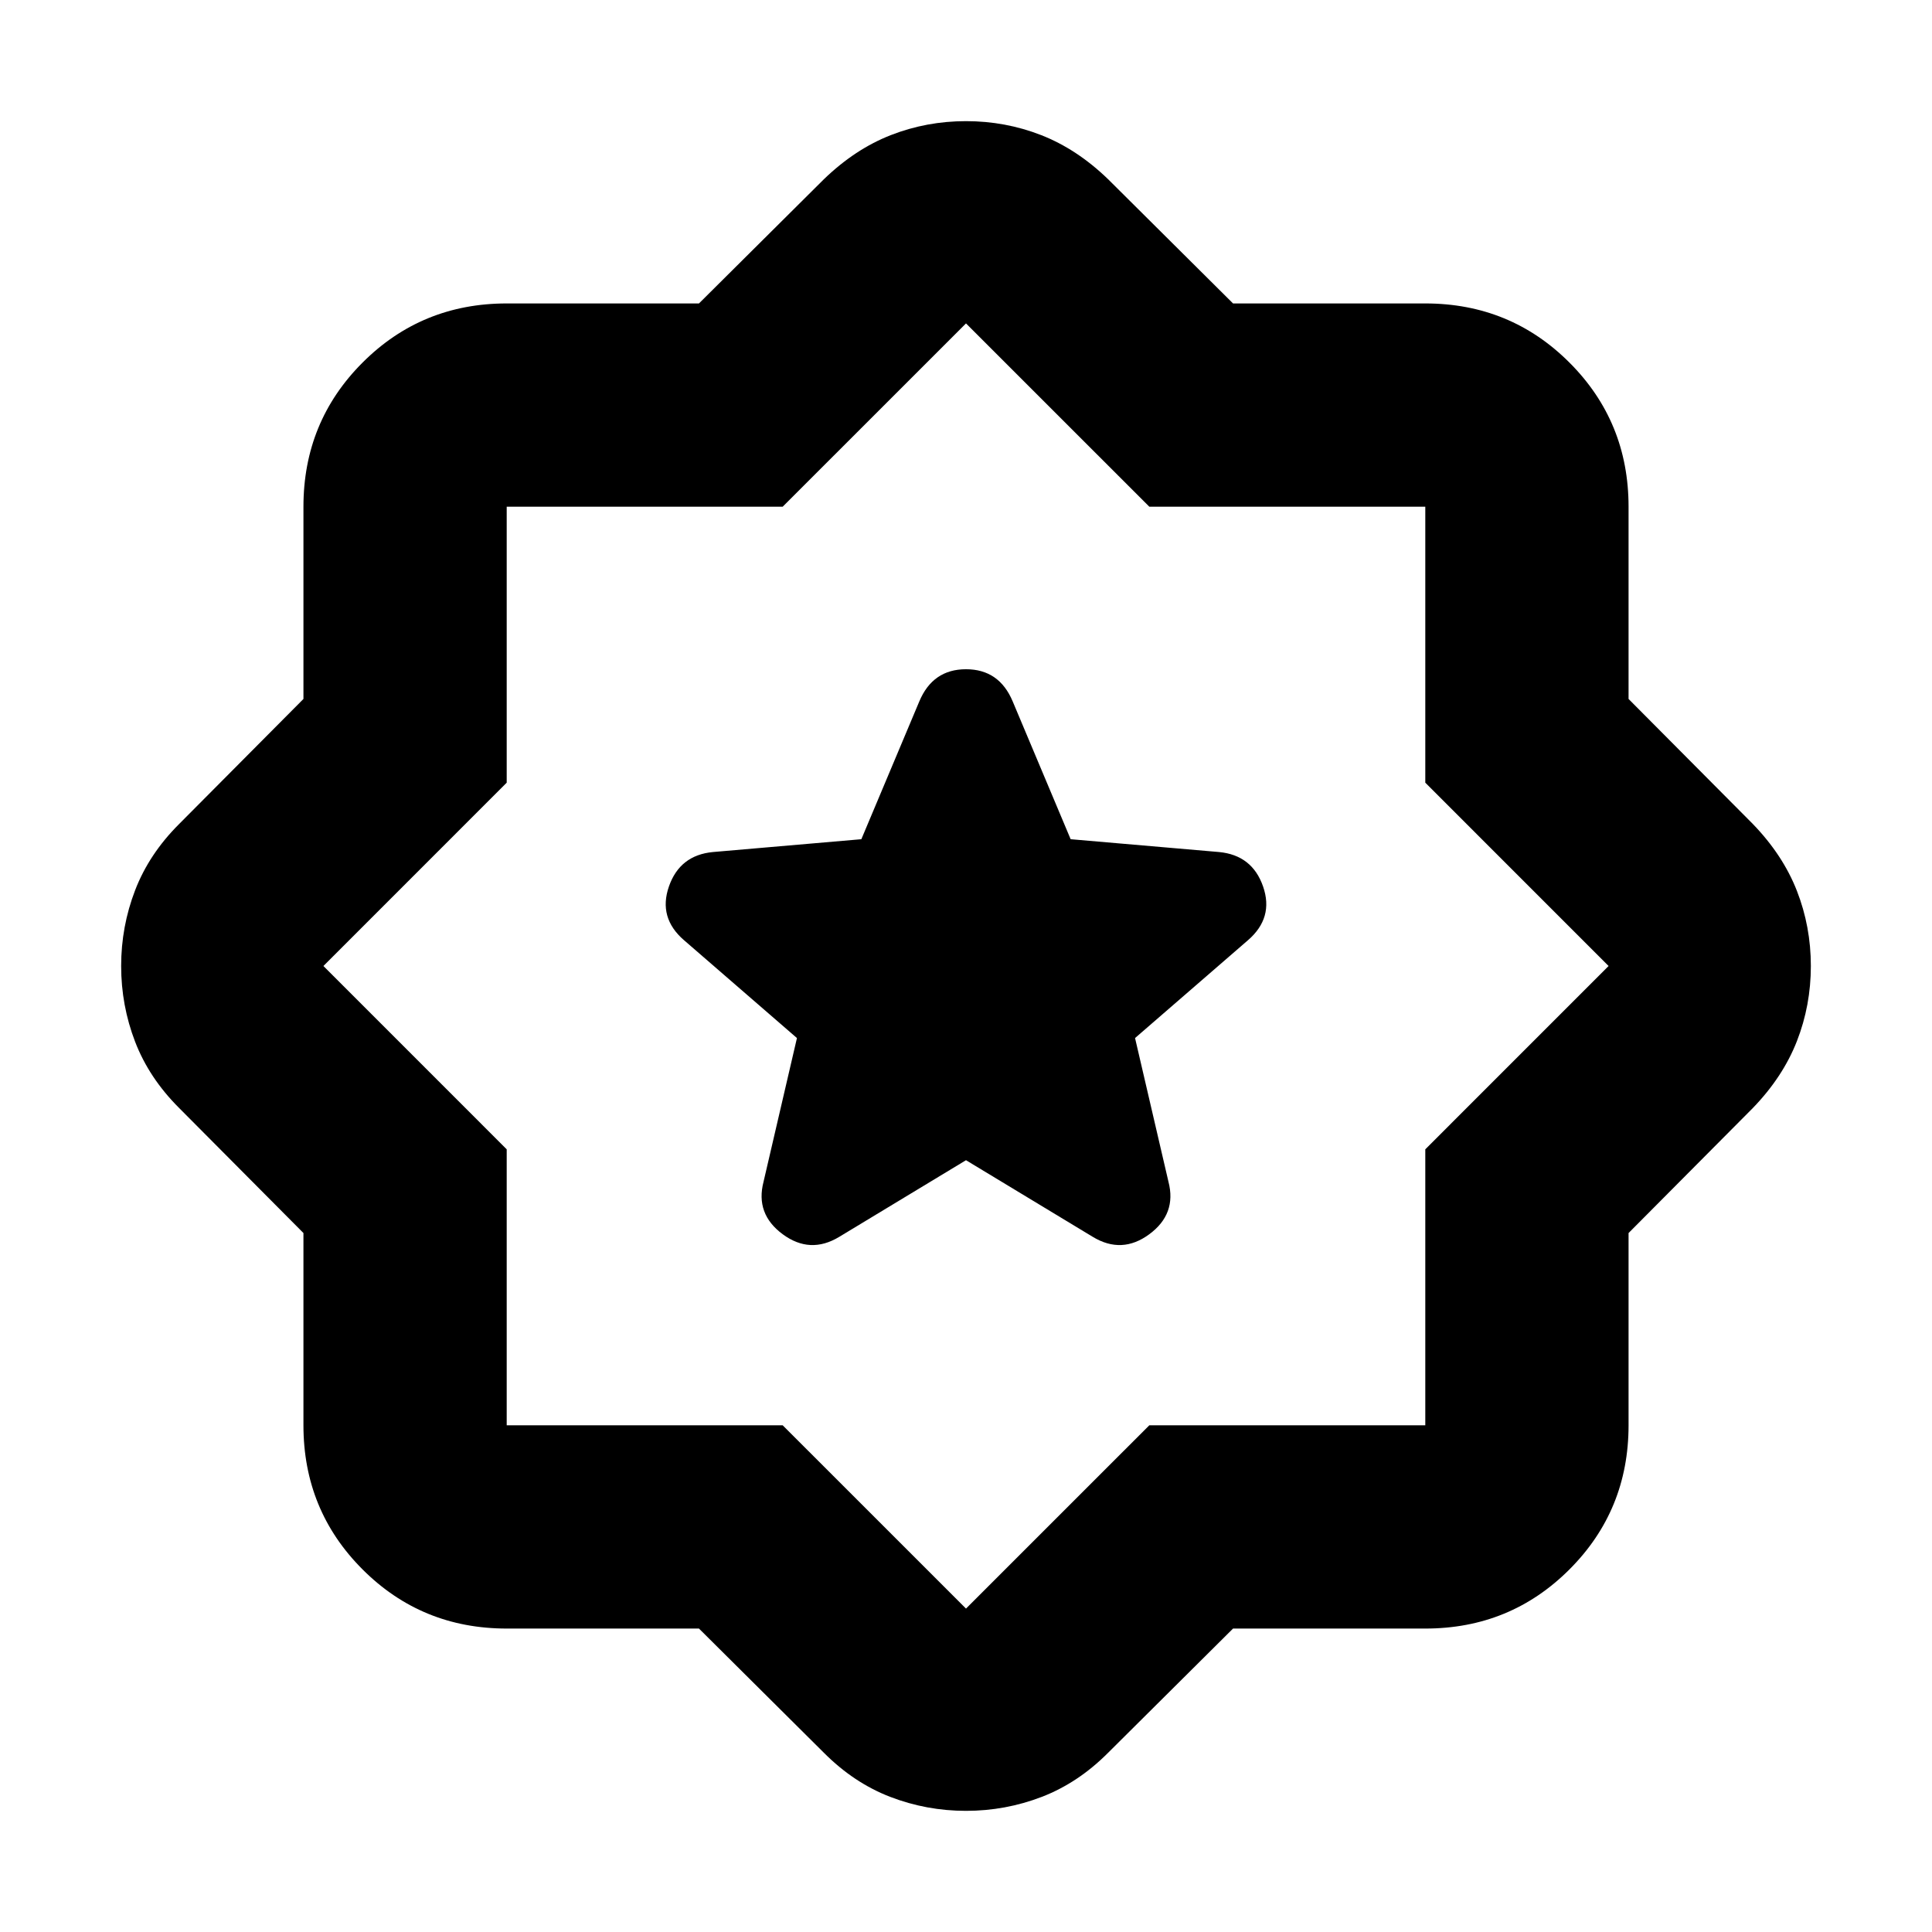 <svg xmlns="http://www.w3.org/2000/svg" height="24" viewBox="0 -960 960 960" width="24"><path d="m480-383.5 63 38.09q14.46 8.76 28.1-1.32 13.64-10.07 9.51-26.03L564-444.2l56.13-48.63q12.89-11.16 7.48-26.7t-21.87-17.1L532-543l-28.78-68.43q-6.7-16.03-23.22-16.03t-23.22 16.03L428-543l-73.74 6.37q-16.46 1.56-21.87 17.1-5.41 15.54 7.48 26.7L396-444.2l-16.61 71.44q-4.13 15.96 9.51 26.03 13.64 10.08 28.1 1.32l63-38.09ZM347.31-150.78h-95.53q-42.24 0-71.62-29.38-29.38-29.38-29.38-71.62v-95.53l-61.74-62.1q-14.95-14.89-21.9-32.95Q60.2-460.41 60.2-480t6.94-37.64q6.95-18.06 21.9-32.95l61.74-62.1v-95.53q0-42.24 29.38-71.62 29.38-29.38 71.62-29.38h95.53l62.1-61.74q15.46-14.95 33.23-21.9 17.77-6.94 37.36-6.94t37.36 6.94q17.77 6.95 33.23 21.9l62.1 61.74h95.53q42.24 0 71.62 29.38 29.38 29.38 29.38 71.62v95.53l61.74 62.1q14.95 15.46 21.9 33.23 6.94 17.77 6.94 37.36t-6.94 37.36q-6.95 17.77-21.9 33.23l-61.74 62.1v95.53q0 42.24-29.38 71.62-29.38 29.38-71.62 29.38h-95.53l-62.1 61.74q-14.89 14.95-32.95 21.9Q499.59-60.2 480-60.2t-37.64-6.94q-18.06-6.95-32.95-21.9l-62.1-61.74Zm41.6-101L480-160.7l91.09-91.08h137.13v-137.13L799.3-480l-91.08-91.09v-137.13H571.09L480-799.3l-91.09 91.08H251.78v137.13L160.7-480l91.08 91.09v137.13h137.13ZM480-480Z"/></svg>